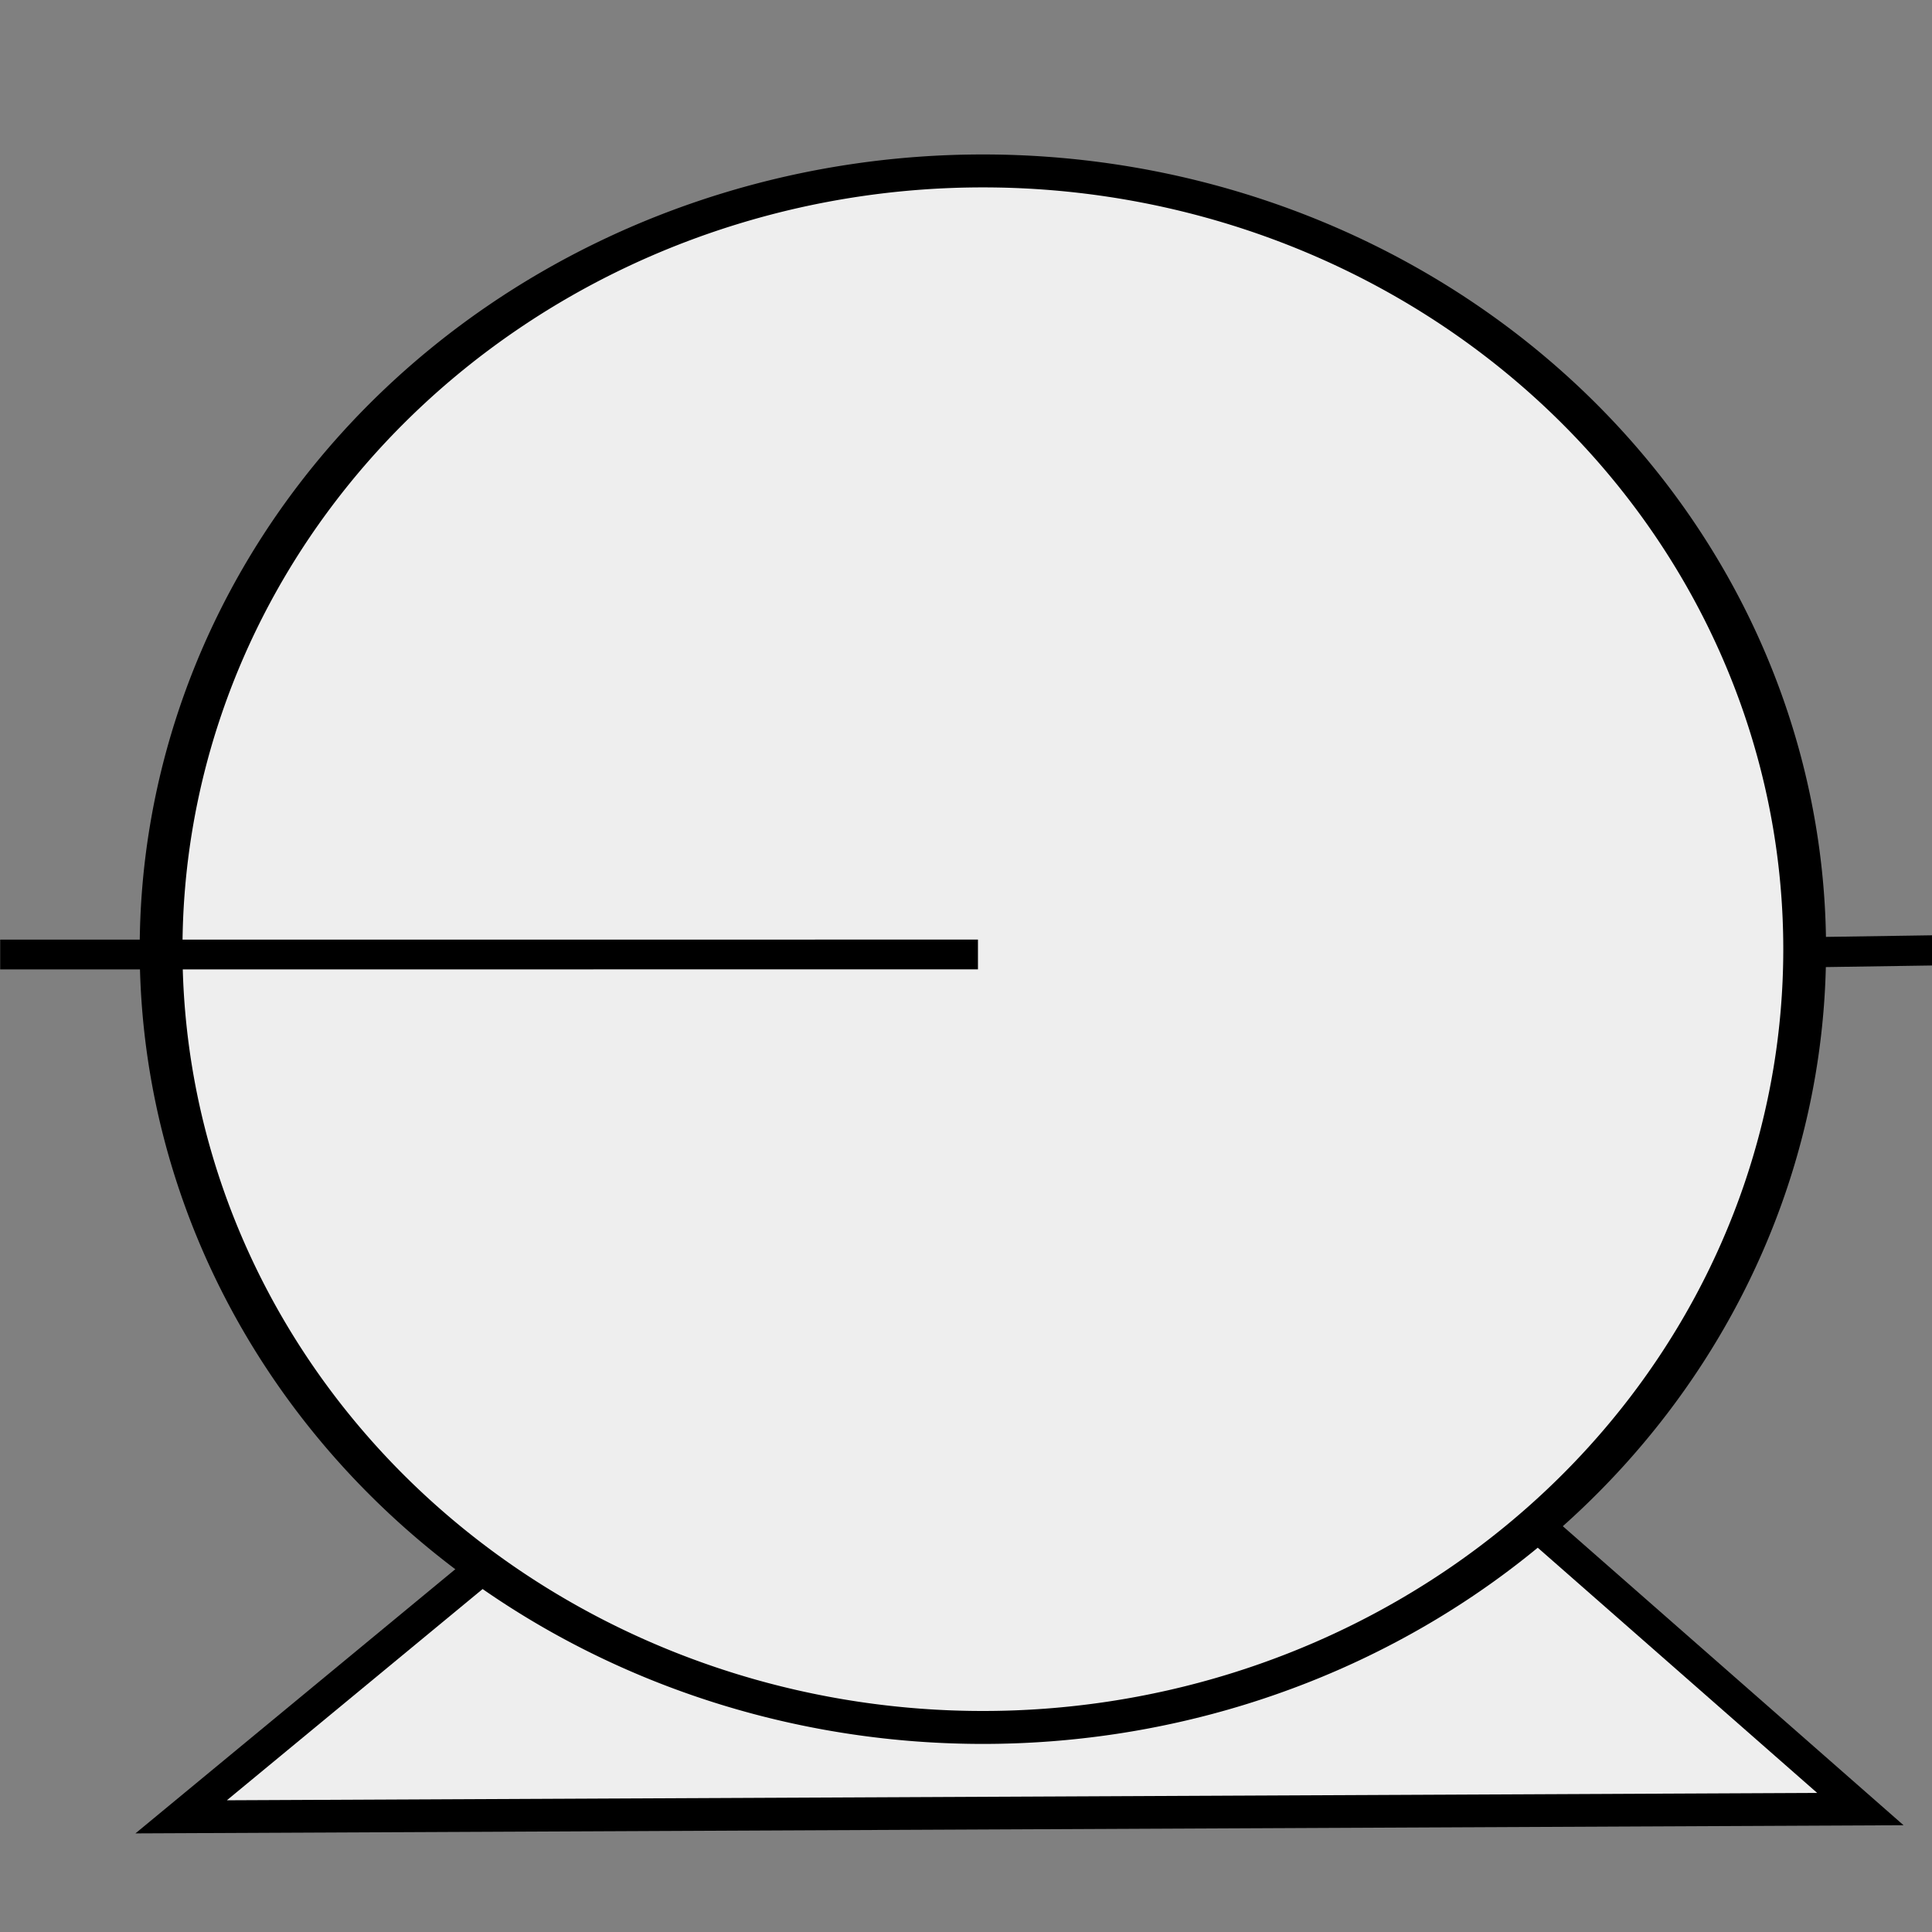 <?xml version="1.0" encoding="UTF-8" standalone="no"?>
<!-- Created with Inkscape (http://www.inkscape.org/) -->
<svg
   xmlns:dc="http://purl.org/dc/elements/1.1/"
   xmlns:cc="http://creativecommons.org/ns#"
   xmlns:rdf="http://www.w3.org/1999/02/22-rdf-syntax-ns#"
   xmlns:svg="http://www.w3.org/2000/svg"
   xmlns="http://www.w3.org/2000/svg"
   xmlns:sodipodi="http://sodipodi.sourceforge.net/DTD/sodipodi-0.dtd"
   xmlns:inkscape="http://www.inkscape.org/namespaces/inkscape"
   version="1.0"
   width="64"
   height="64"
   id="svg2"
   sodipodi:version="0.32"
   inkscape:version="0.46"
   sodipodi:docname="pump.svg"
   inkscape:output_extension="org.inkscape.output.svg.inkscape">
  <rect width="100%" height="100%" fill="#808080" stroke="none"/>
  <sodipodi:namedview
     inkscape:window-height="726"
     inkscape:window-width="689"
     inkscape:pageshadow="2"
     inkscape:pageopacity="0.0"
     guidetolerance="10.0"
     gridtolerance="10.0"
     objecttolerance="10.0"
     borderopacity="1.0"
     bordercolor="#666666"
     pagecolor="#ffffff"
     id="base"
     showgrid="false"
     inkscape:zoom="4"
     inkscape:cx="-8.9370204"
     inkscape:cy="38.868632"
     inkscape:window-x="539"
     inkscape:window-y="252"
     inkscape:current-layer="svg2" />
  <defs
     id="defs4">
    <inkscape:perspective
       sodipodi:type="inkscape:persp3d"
       inkscape:vp_x="0 : 32 : 1"
       inkscape:vp_y="0 : 1000 : 0"
       inkscape:vp_z="64 : 32 : 1"
       inkscape:persp3d-origin="32 : 21.333333 : 1"
       id="perspective3448" />
  </defs>
  <g
     id="layer1">
    <path
       d="M 21.588,47.311 L 6.001,60.185 L 61.627,59.928 L 46.956,47.053 L 21.588,47.311 z"
       id="path3165"
       style="fill:#eeeeee;fill-opacity:1;fill-rule:evenodd;stroke:#000000;stroke-width:1.083px;stroke-linecap:butt;stroke-linejoin:miter;stroke-opacity:1" />
    <path
       d="M 114.693,59.725 A 19.211,23.63 0 1 1 76.27,59.725 A 19.211,23.63 0 1 1 114.693,59.725 z"
       transform="matrix(1.417,0,0,1.091,-102.738,-33.717)"
       id="path3169"
       style="opacity:1;fill:#eeeeee;fill-opacity:1;stroke:#000000;stroke-width:1;stroke-linecap:square;stroke-linejoin:miter;stroke-miterlimit:4;stroke-dasharray:none;stroke-opacity:1" />
    <path
       d="M 59.725,31.547 L 64.065,31.482"
       id="path3187"
       style="fill:none;fill-rule:evenodd;stroke:#000000;stroke-width:1px;stroke-linecap:butt;stroke-linejoin:miter;stroke-opacity:1" />
    <path
       d="M 0.006,31.62 L 32.396,31.618"
       id="path3189"
       style="fill:none;fill-rule:evenodd;stroke:#000000;stroke-width:0.986px;stroke-linecap:butt;stroke-linejoin:miter;stroke-opacity:1"
       sodipodi:nodetypes="cc" />
  </g>
</svg>
